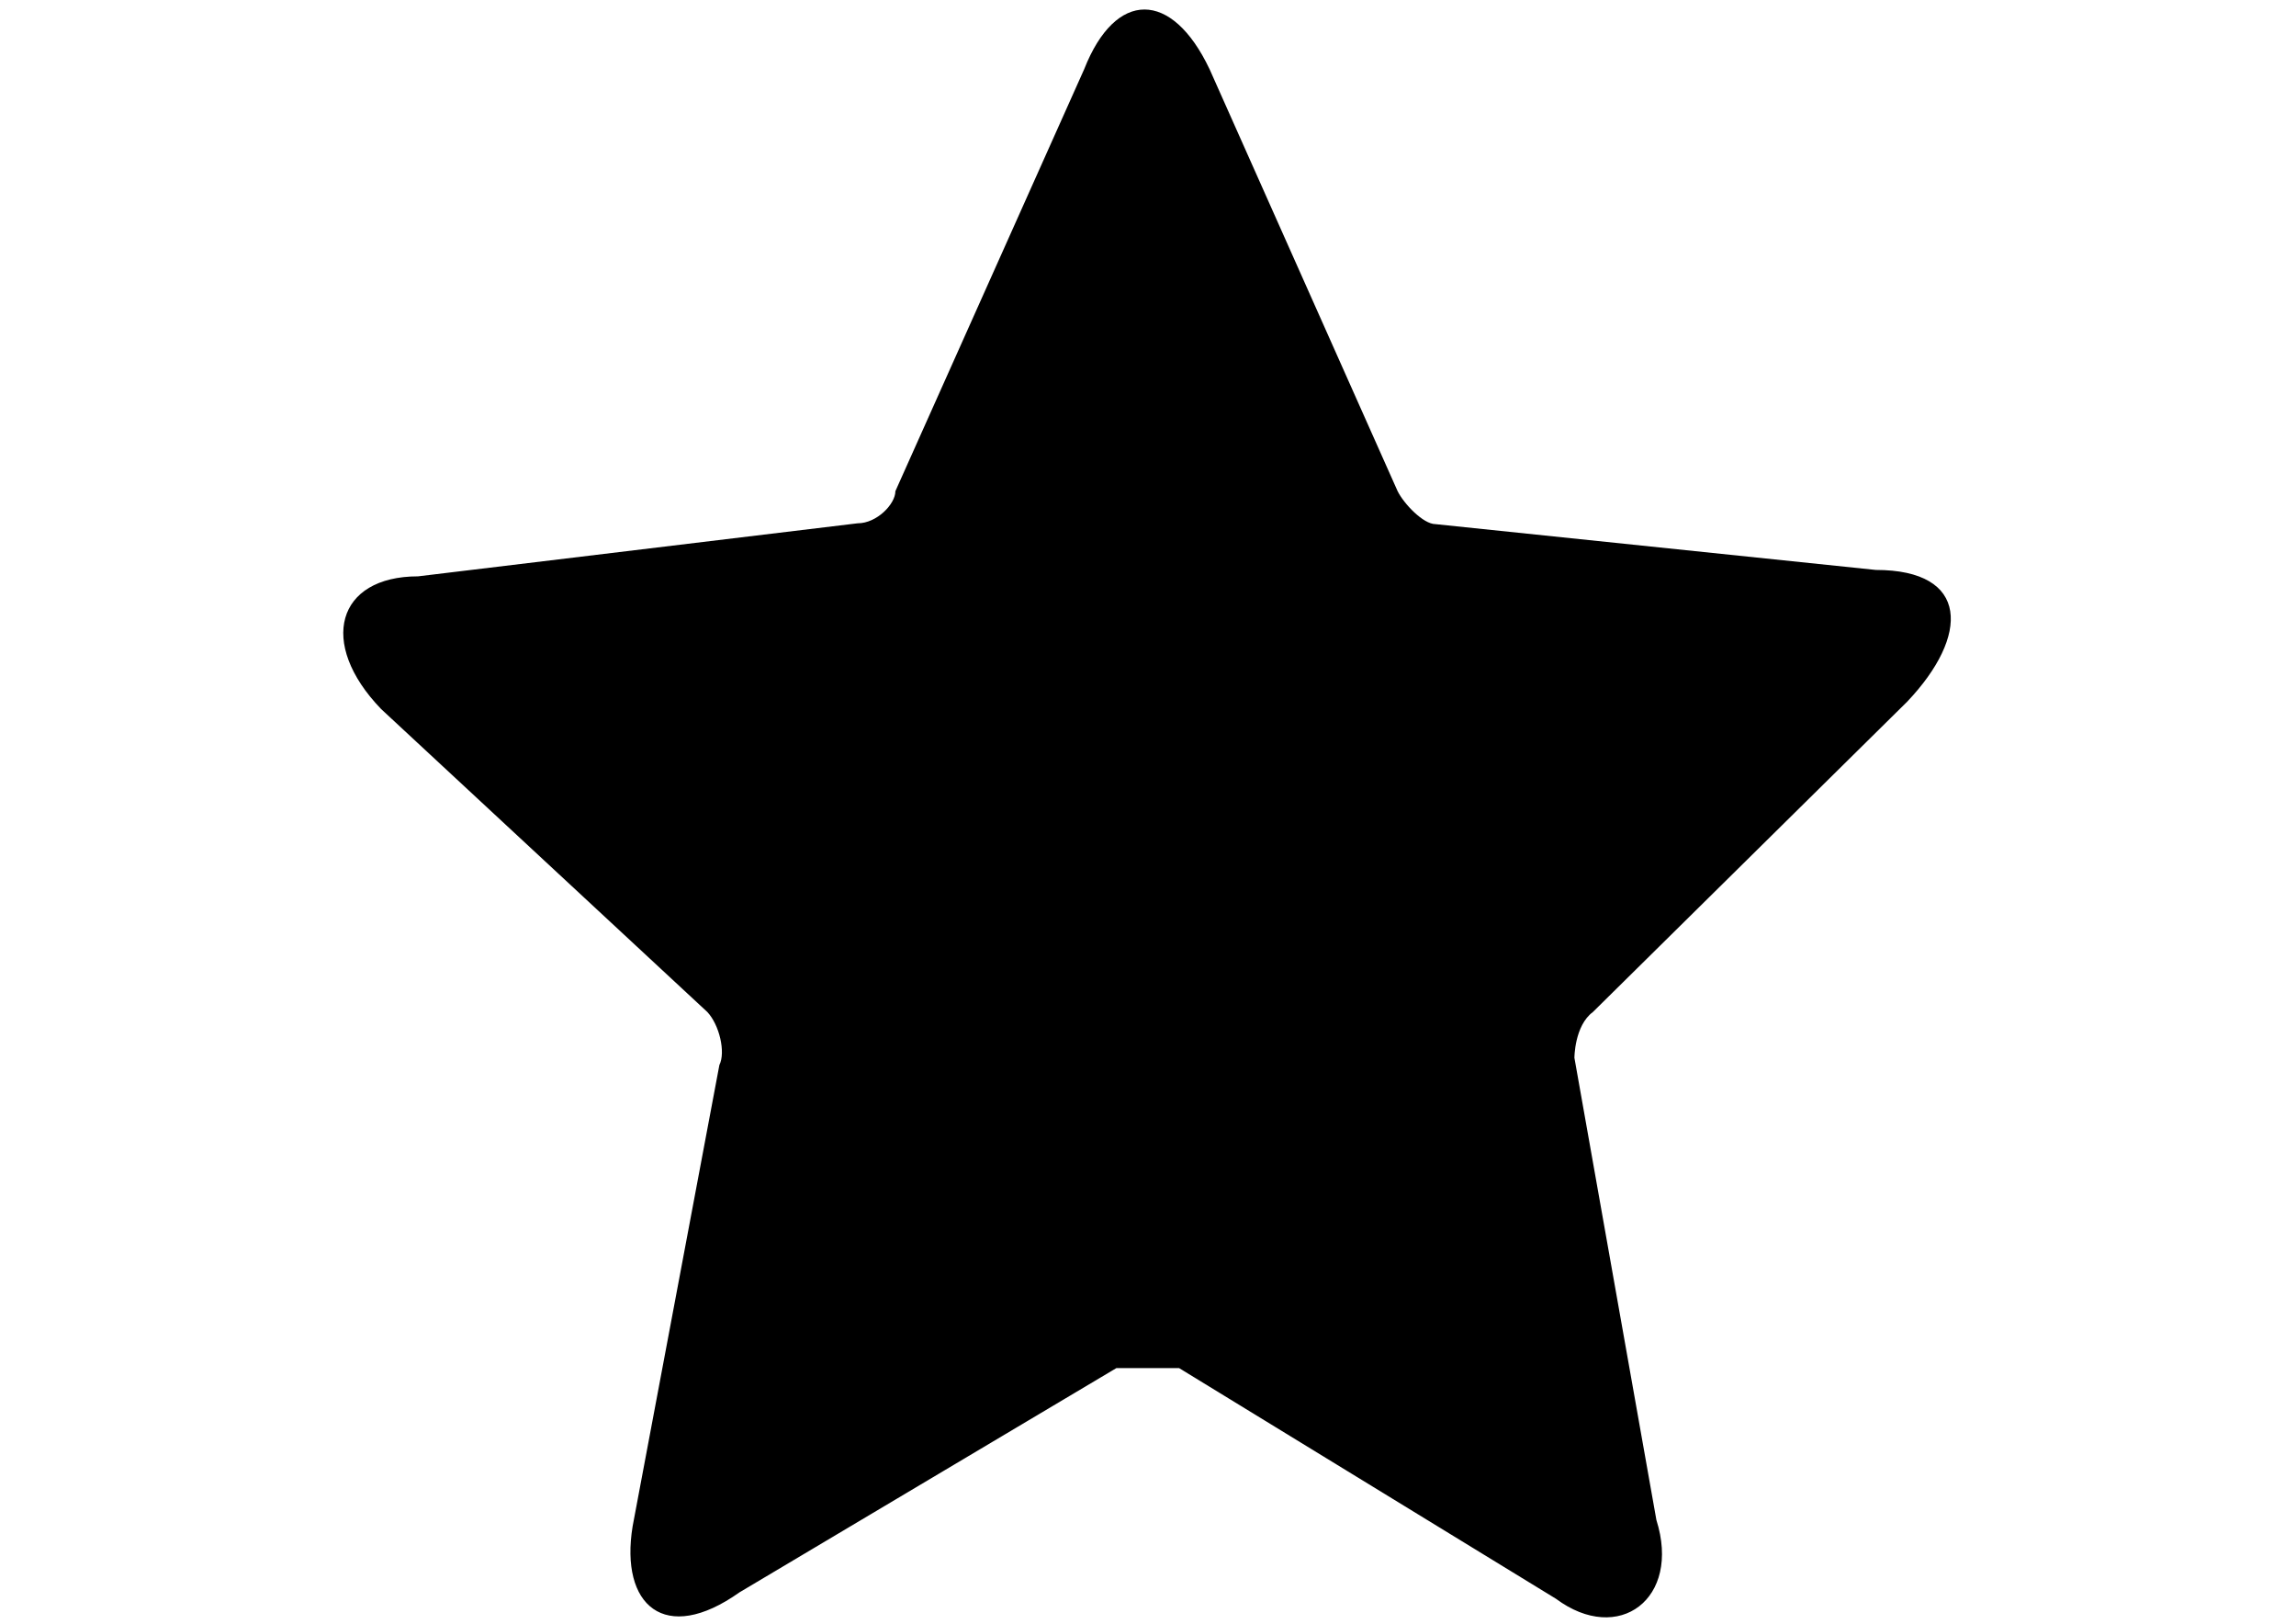 <?xml version="1.0" encoding="utf-8"?>
<svg width="297mm" height="210mm" version="1.1" shape-rendering="geometricPrecision" text-rendering="geometricPrecision" image-rendering="optimizeQuality" fill-rule="evenodd" clip-rule="evenodd" viewBox="8849.825 4498.254 10704.657 10683.353" focusable="false" aria-hidden="true" role="presentation" xmlns="http://www.w3.org/2000/svg">
  <g id="Camada_x0020_1">
    <path fill="black" d="M16093.43 7946.78c-79.35,0 -206.27,-132.12 -248.64,-216.87l-1237.45 -2776.5c-248.64,-523.48 -618.82,-523.48 -825.09,0l-1242.44 2776.5c0,84.55 -121.73,211.47 -248.65,211.47l-2892.83 348.99c-534.07,0 -661,438.93 -243.25,872.66l2147.09 1993.78c79.35,84.55 121.72,264.44 79.35,348.99l-571.05 3035.74c-84.55,518.29 211.47,782.72 703.37,433.74l2480.28 -1475.5 412.35 -0.2 2480.28 1517.87c412.55,306.81 825.09,0 660.99,-518.28l-539.47 -3040.94c0,0 0,-211.47 121.73,-301.42l2067.73 -2041.35c412.55,-433.73 412.55,-867.27 -206.27,-867.27l-2898.03 -301.41z"/>
  </g>
  <g id="Camada_x0020_1_0"/>
</svg>